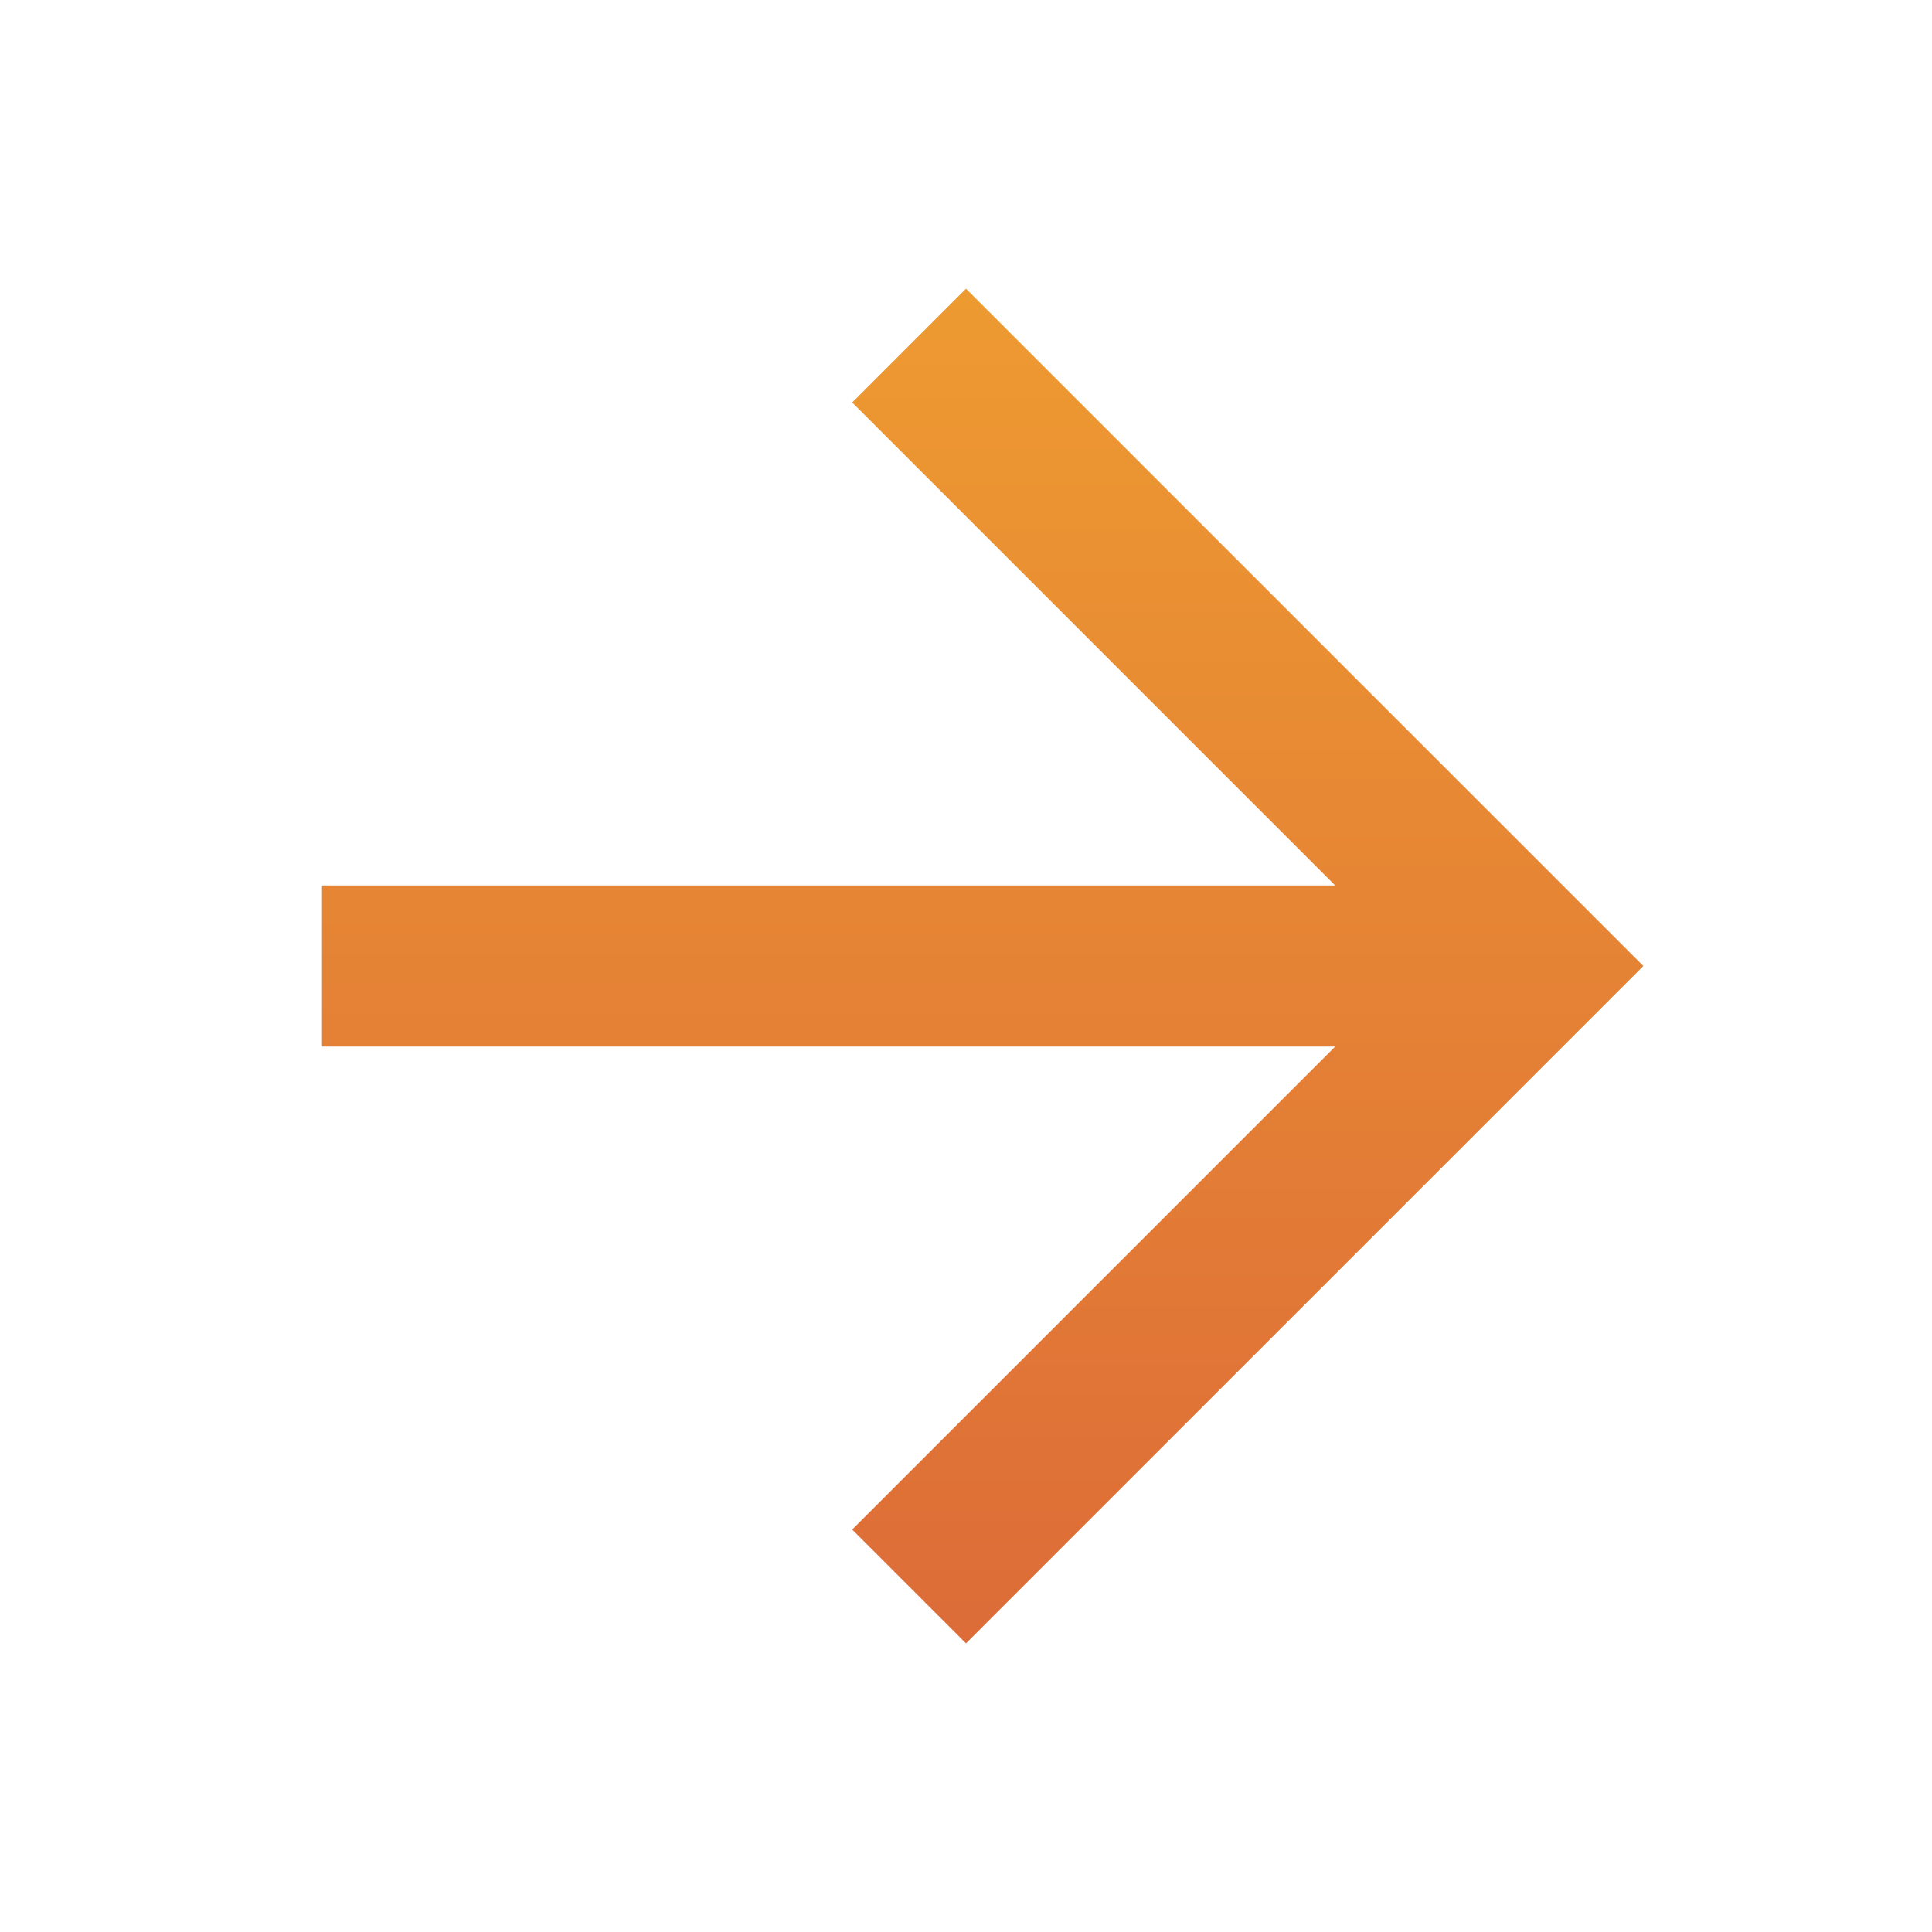 <svg width="24" height="24" viewBox="0 0 24 24" fill="none" xmlns="http://www.w3.org/2000/svg">
<path d="M16.586 13L10.586 19L12 20.414L20.414 12L12 3.586L10.586 5L16.586 11L4 11V13L16.586 13Z" fill="url(#paint0_linear_1389_14990)"/>
<defs>
<linearGradient id="paint0_linear_1389_14990" x1="12.153" y1="-12.357" x2="12.153" y2="20.414" gradientUnits="userSpaceOnUse">
<stop stop-color="#FDC62B"/>
<stop offset="1" stop-color="#DD6C38"/>
</linearGradient>
</defs>
</svg>

